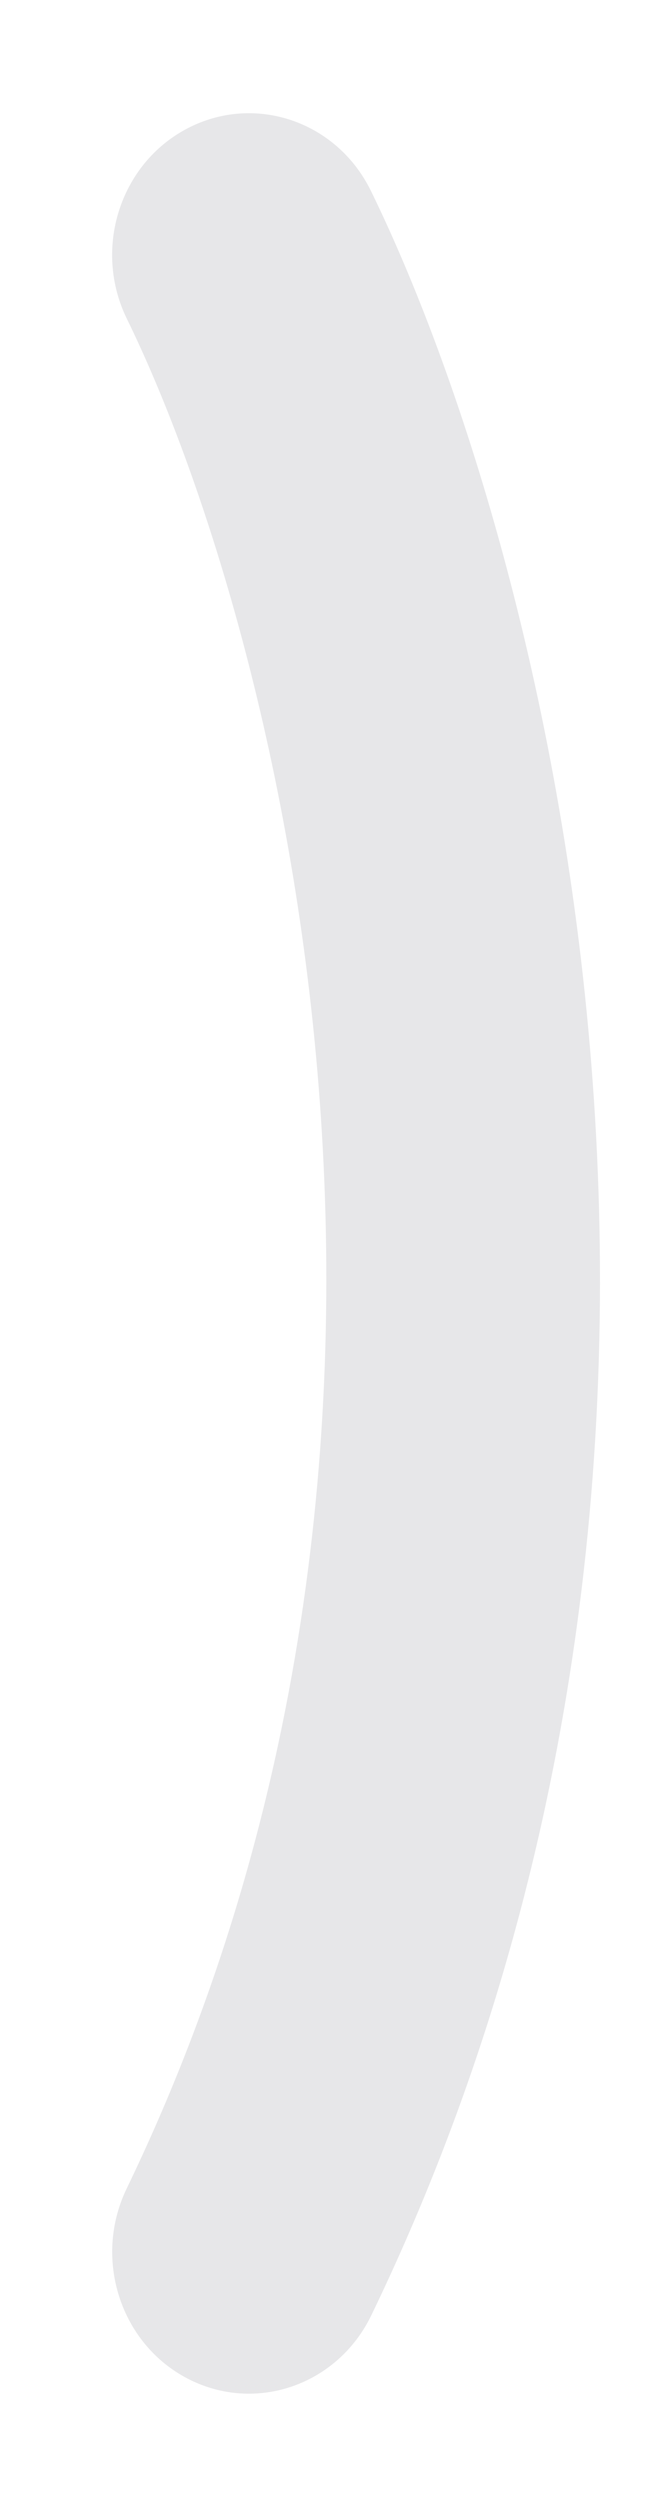 <svg width="5" height="19" viewBox="0 0 5 19" fill="none" xmlns="http://www.w3.org/2000/svg">
<g style="mix-blend-mode:overlay">
<path d="M2.823 1.451C2.563 0.92 1.937 0.708 1.424 0.977C0.911 1.246 0.706 1.894 0.966 2.424C2.107 4.756 3.718 10.933 0.964 16.633C0.707 17.165 0.915 17.812 1.429 18.078C1.943 18.344 2.568 18.129 2.826 17.596C5.976 11.077 4.142 4.146 2.823 1.451Z" fill="#E7E7E9"/>
</g>
</svg>
